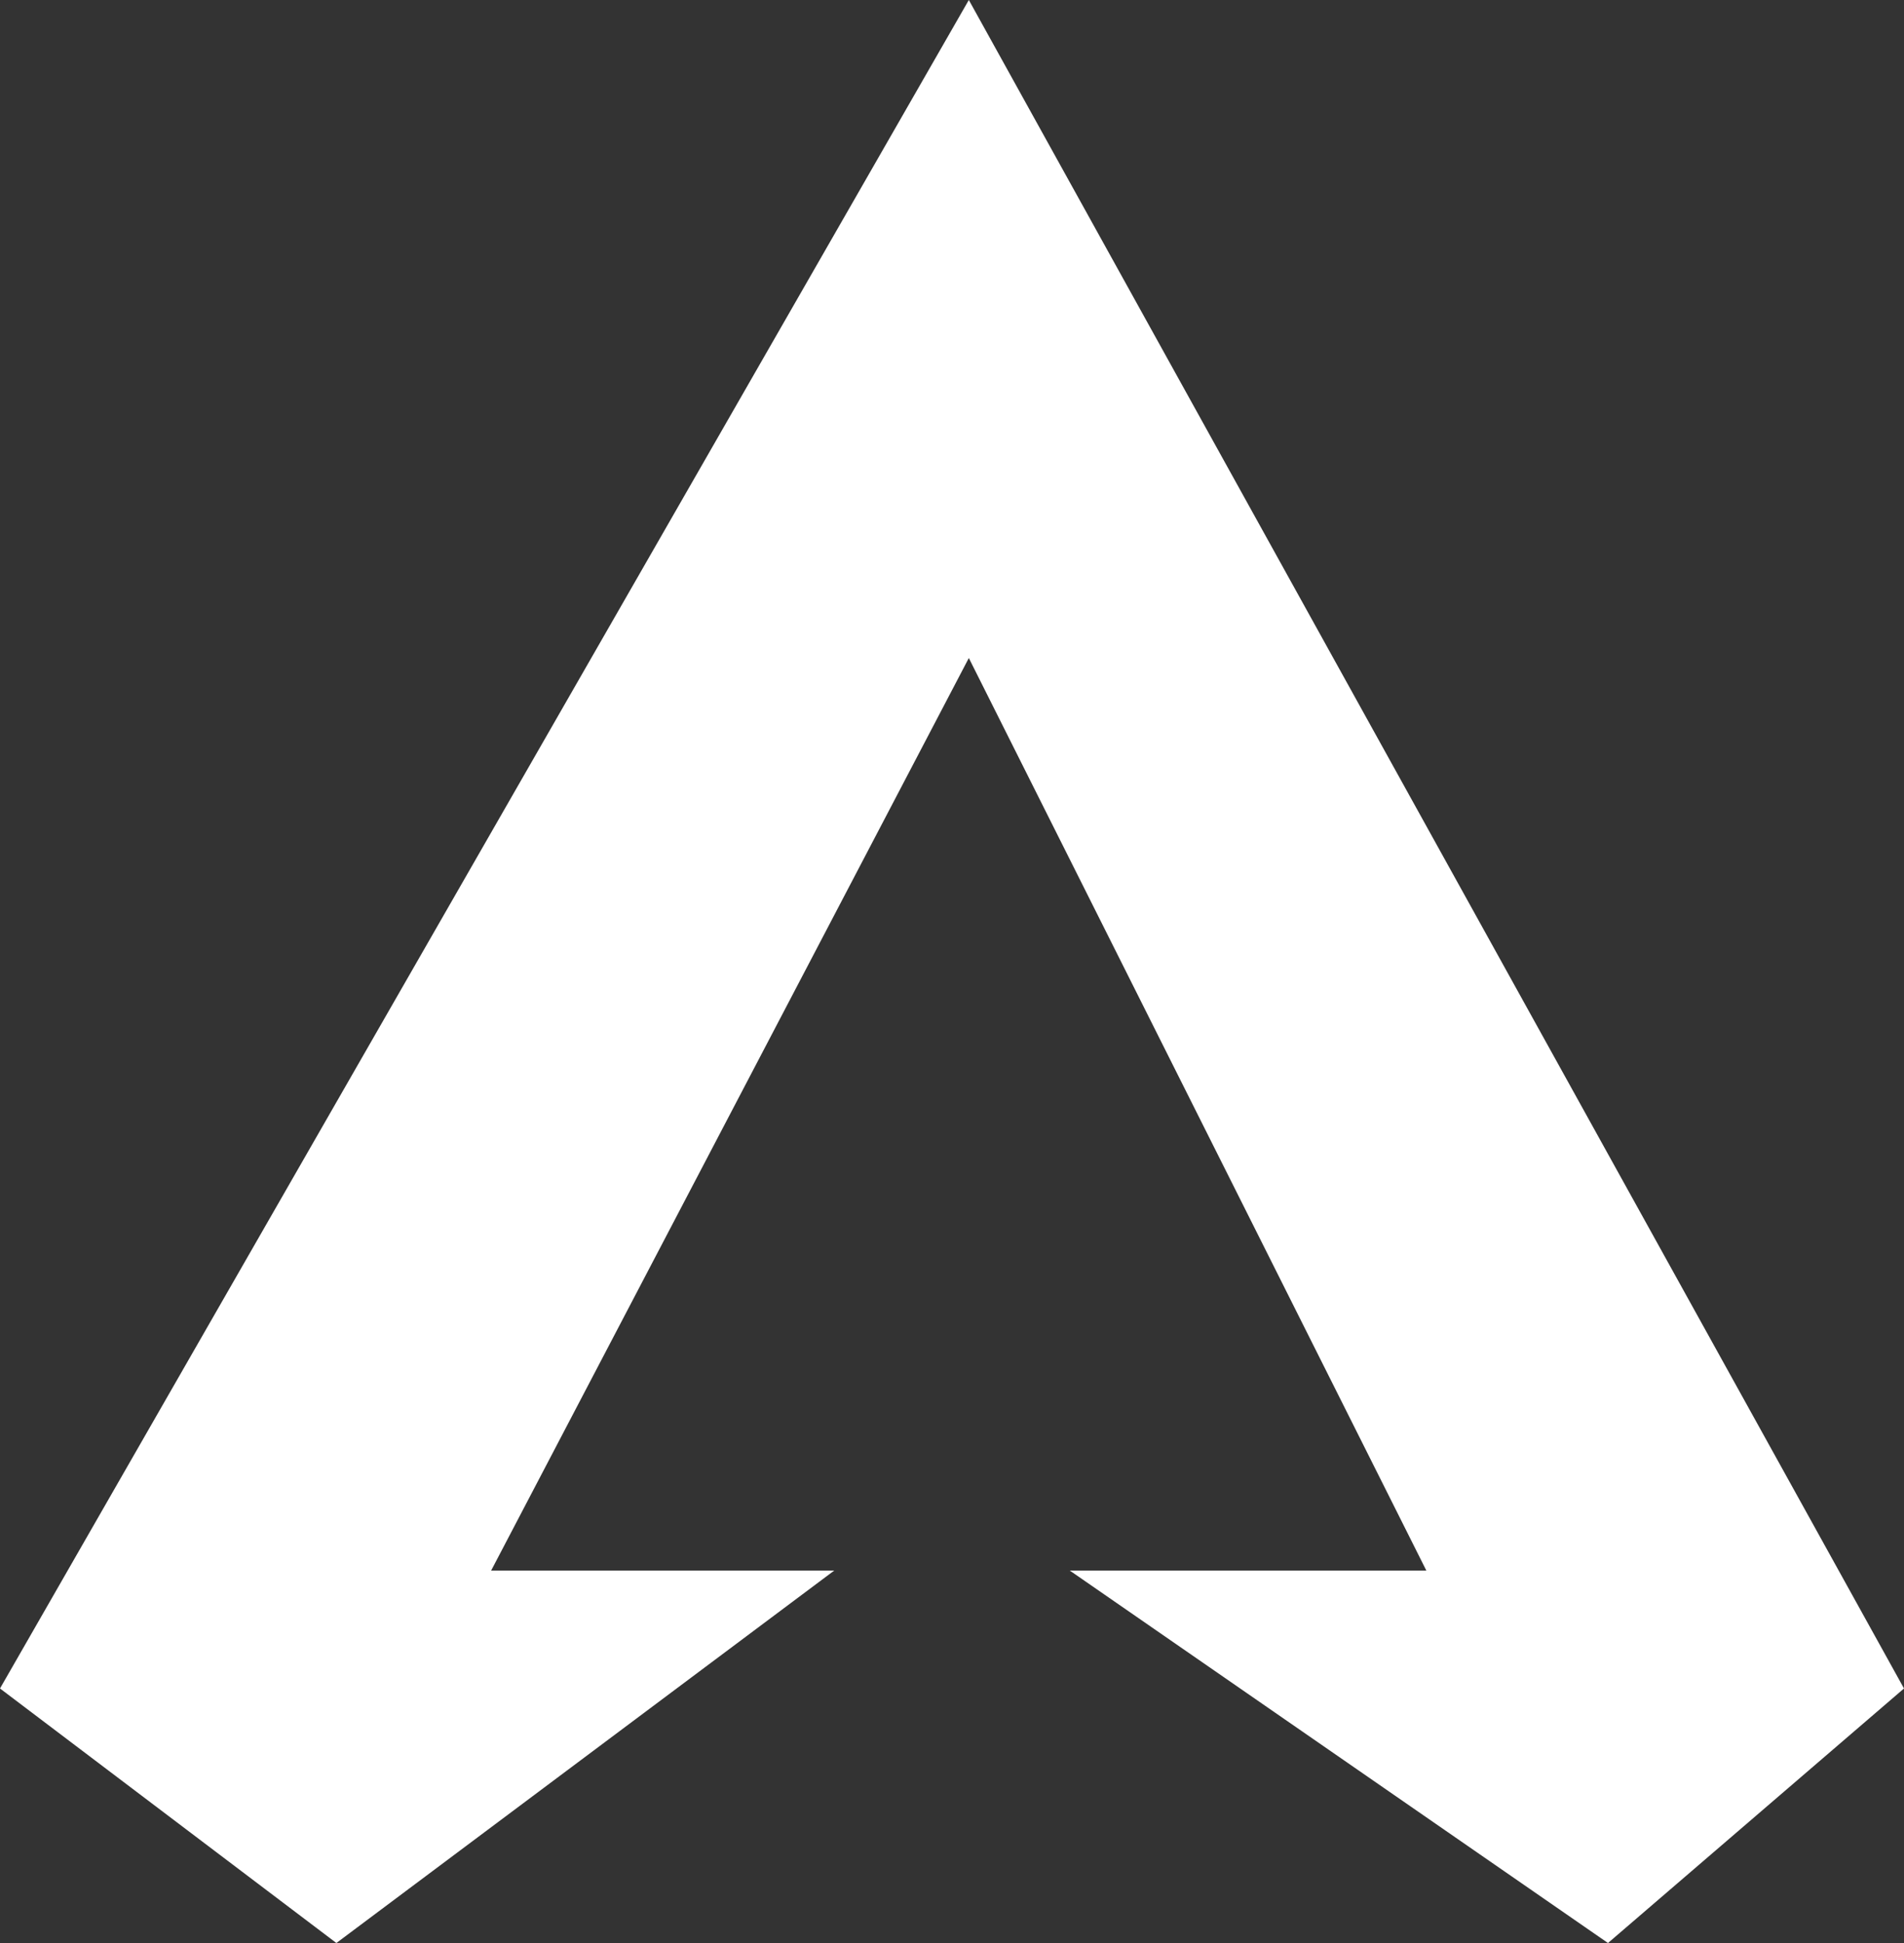 <svg width="49" height="50" viewBox="0 0 49 50" fill="none" xmlns="http://www.w3.org/2000/svg">
<rect x="0" y="0" width="49" height="50" fill="#333333" stroke="none"/>
<path d="M24.933 0L49 43.45L41.382 50L27.53 40.415H36.707L24.933 16.933L12.64 40.415H21.47L8.657 50L0 43.45L24.933 0Z" fill="white"/>
</svg>
